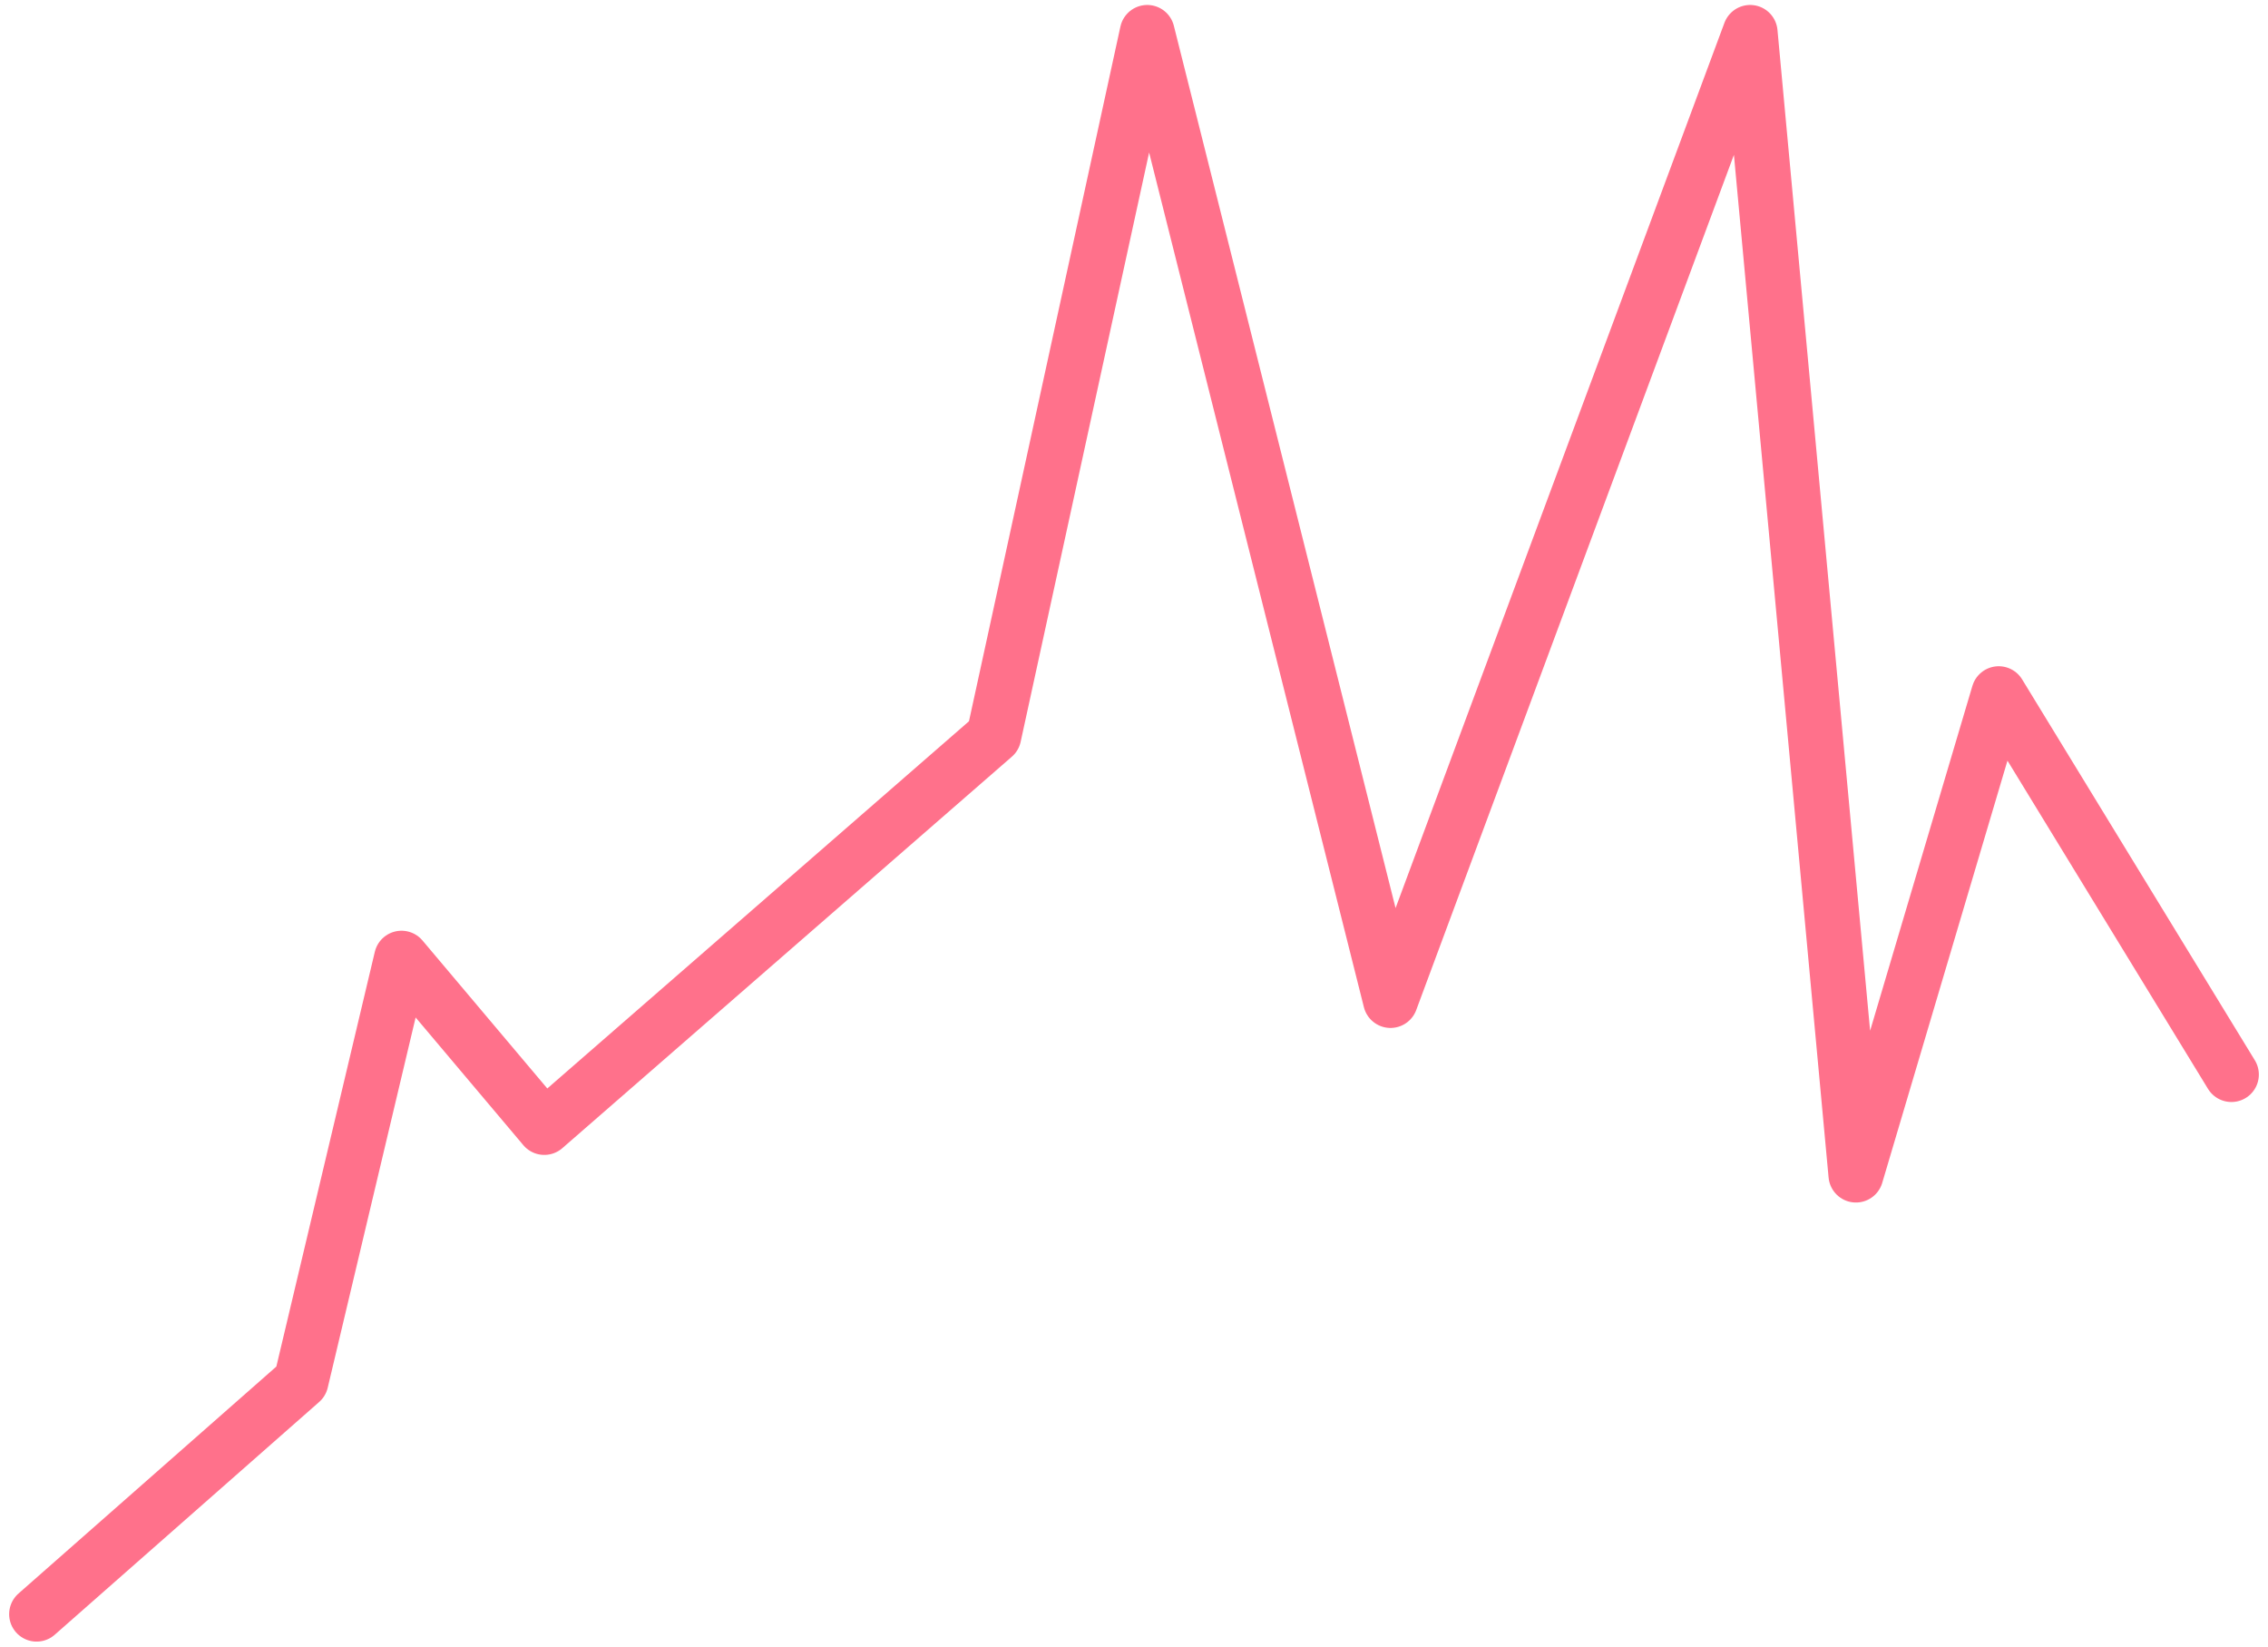 <svg width="124" height="90" viewBox="0 0 124 90" fill="none" xmlns="http://www.w3.org/2000/svg">
<path d="M2 88.229L16.458 75.506L21.952 52.373L29.759 61.627L54.337 40.229L62.723 1.771L76.024 54.687L95.687 1.771L101.47 64.229L109.277 37.916L122 58.735" stroke="#FF718B" stroke-width="3" stroke-linecap="round" stroke-linejoin="round"/>
</svg>
